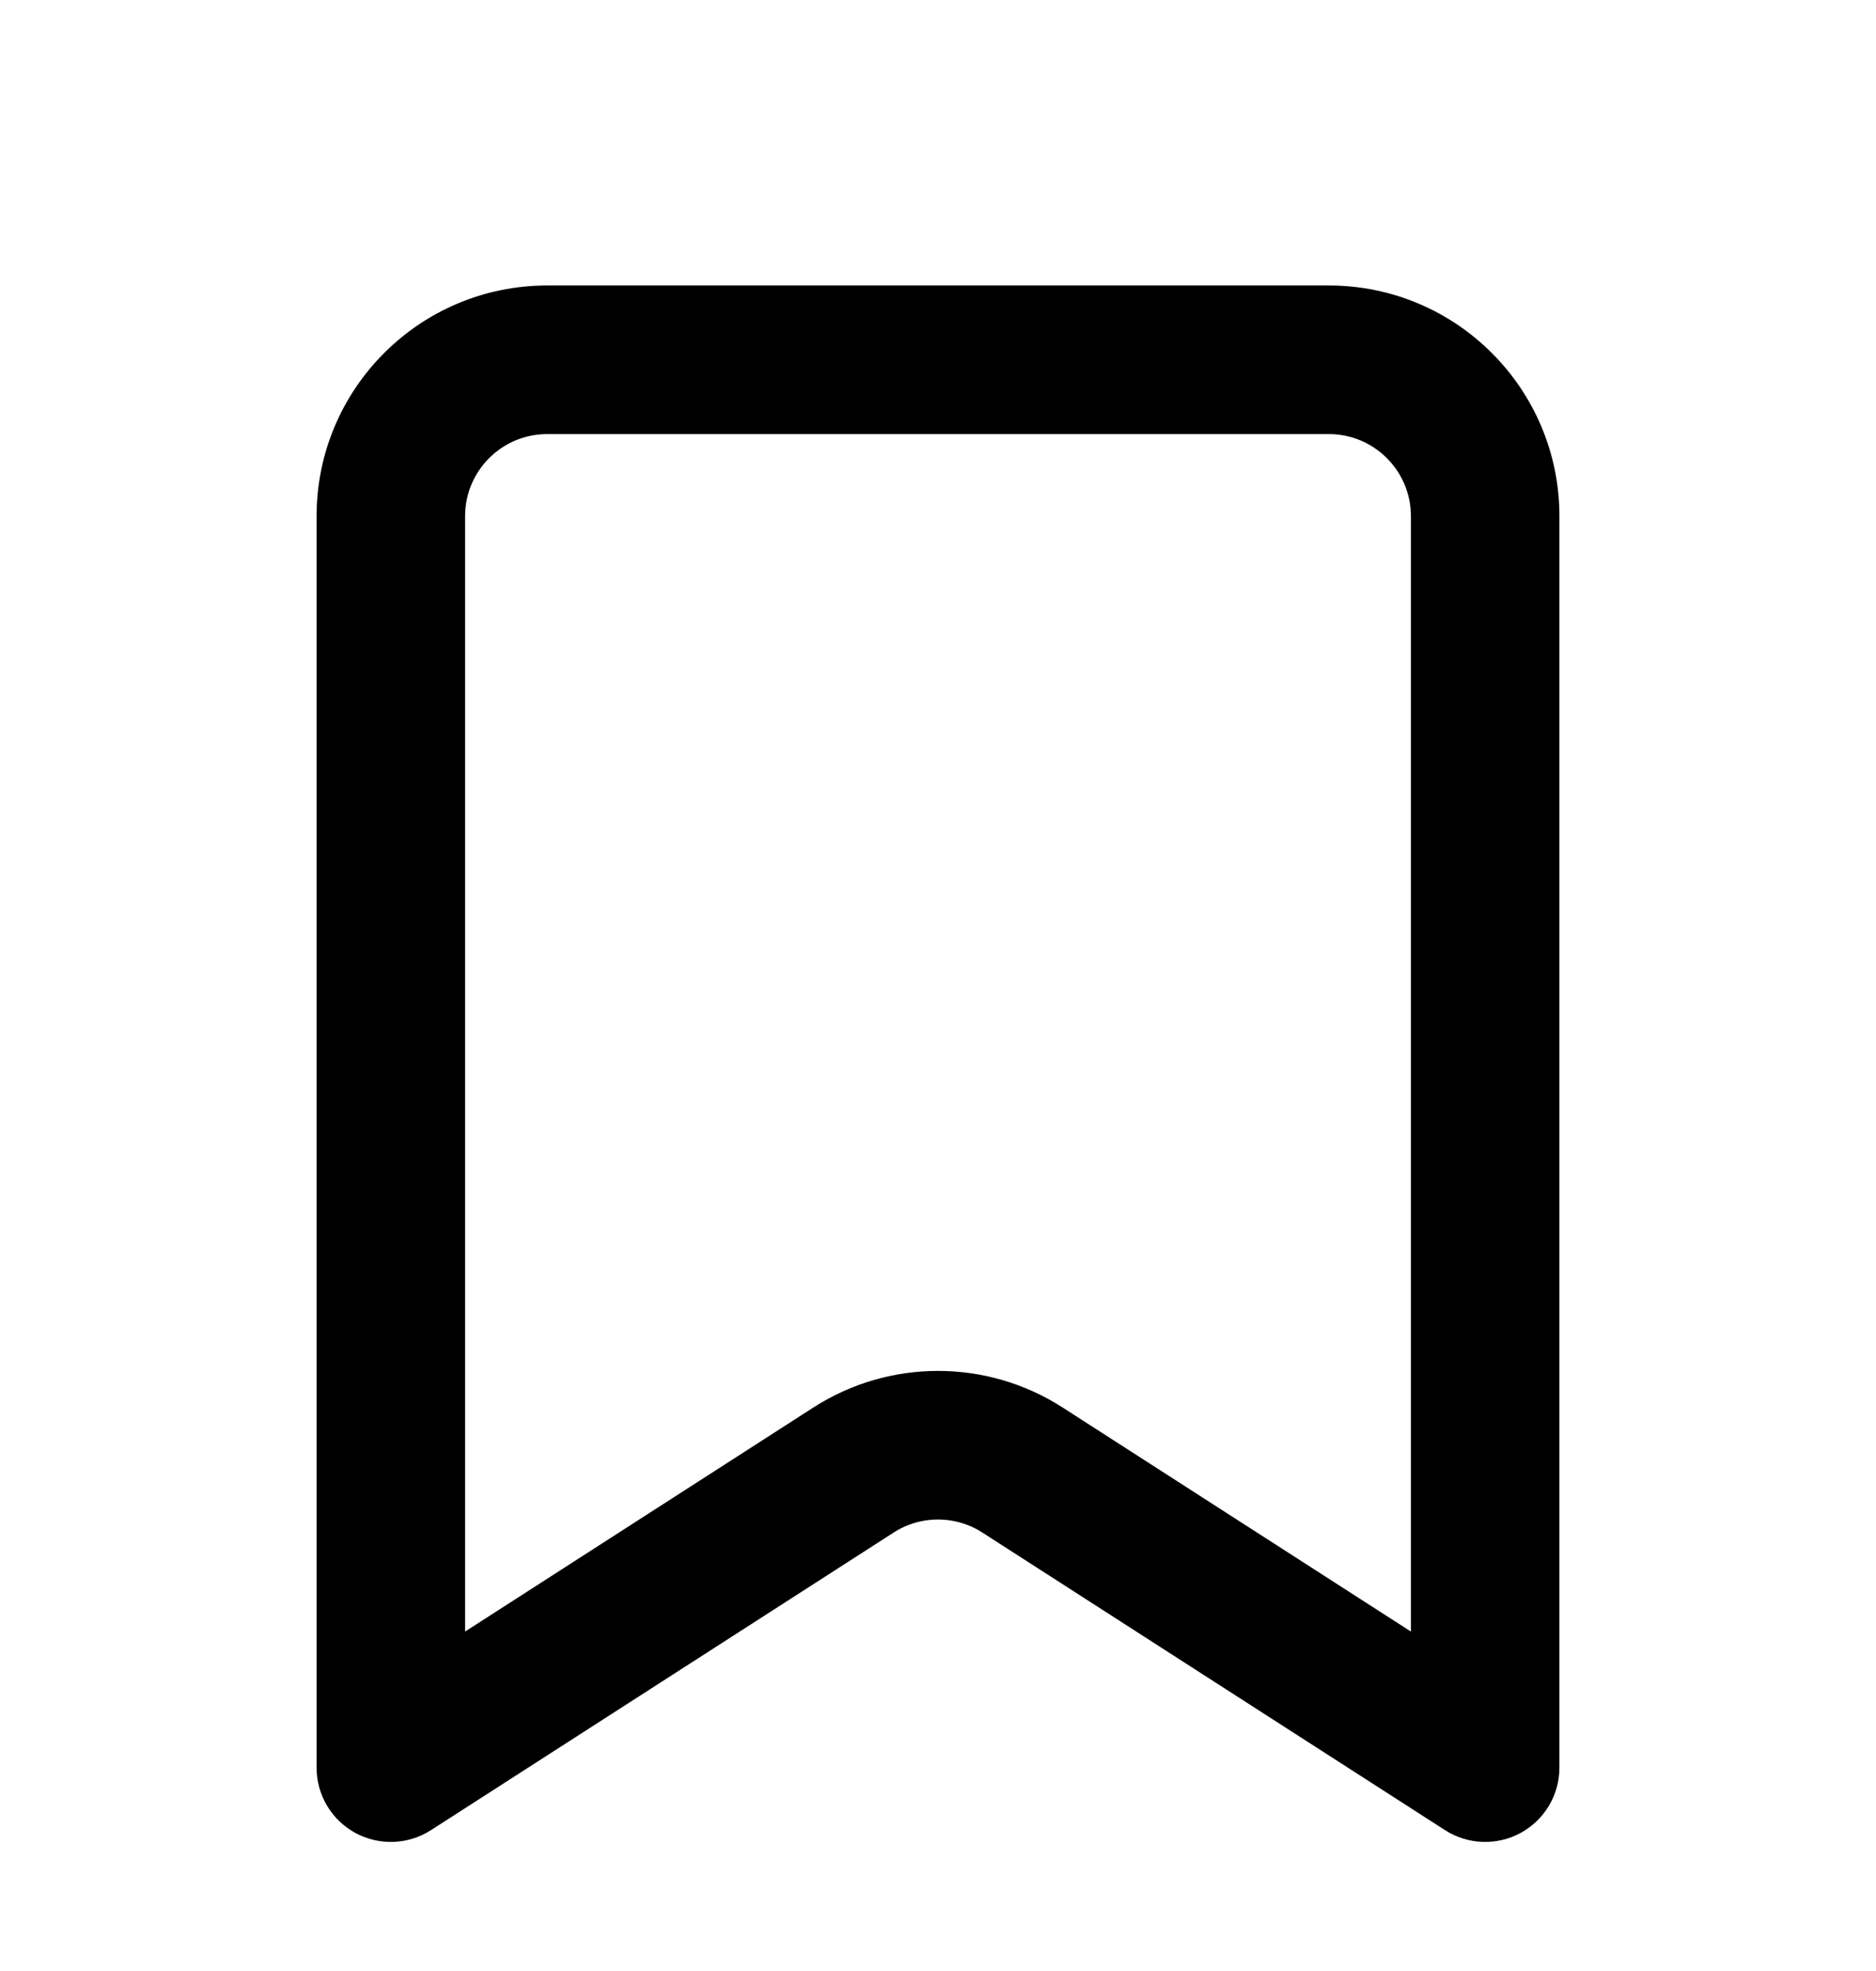 <svg width="60" height="63" viewBox="0 0 60 63" fill="none" xmlns="http://www.w3.org/2000/svg">
<g filter="url(#filter0_d_28_11)">
<path fill-rule="evenodd" clip-rule="evenodd" d="M17.5 9.375C15.774 9.375 14.375 10.774 14.375 12.5V49.066L26.282 41.411C28.547 39.955 31.453 39.955 33.718 41.411L45.625 49.066V12.5C45.625 10.774 44.226 9.375 42.5 9.375H17.5ZM10.625 12.5C10.625 8.703 13.703 5.625 17.5 5.625H42.5C46.297 5.625 49.375 8.703 49.375 12.5V52.5C49.375 53.186 49.001 53.817 48.398 54.146C47.797 54.474 47.063 54.448 46.486 54.077L31.69 44.566L31.69 44.565C30.66 43.904 29.34 43.904 28.31 44.565L28.31 44.566L13.514 54.077C12.937 54.448 12.204 54.474 11.601 54.146C10.999 53.817 10.625 53.186 10.625 52.5V12.5Z" fill="black" stroke="black" stroke-linecap="round" stroke-linejoin="round"/>
</g>
<defs>
<filter id="filter0_d_28_11" x="-4" y="0" width="68" height="68" filterUnits="userSpaceOnUse" color-interpolation-filters="sRGB">
<feFlood flood-opacity="0" result="BackgroundImageFix"/>
<feColorMatrix in="SourceAlpha" type="matrix" values="0 0 0 0 0 0 0 0 0 0 0 0 0 0 0 0 0 0 127 0" result="hardAlpha"/>
<feOffset dy="4"/>
<feGaussianBlur stdDeviation="2"/>
<feComposite in2="hardAlpha" operator="out"/>
<feColorMatrix type="matrix" values="0 0 0 0 0 0 0 0 0 0 0 0 0 0 0 0 0 0 0.25 0"/>
<feBlend mode="normal" in2="BackgroundImageFix" result="effect1_dropShadow_28_11"/>
<feBlend mode="normal" in="SourceGraphic" in2="effect1_dropShadow_28_11" result="shape"/>
</filter>
</defs>
</svg>
